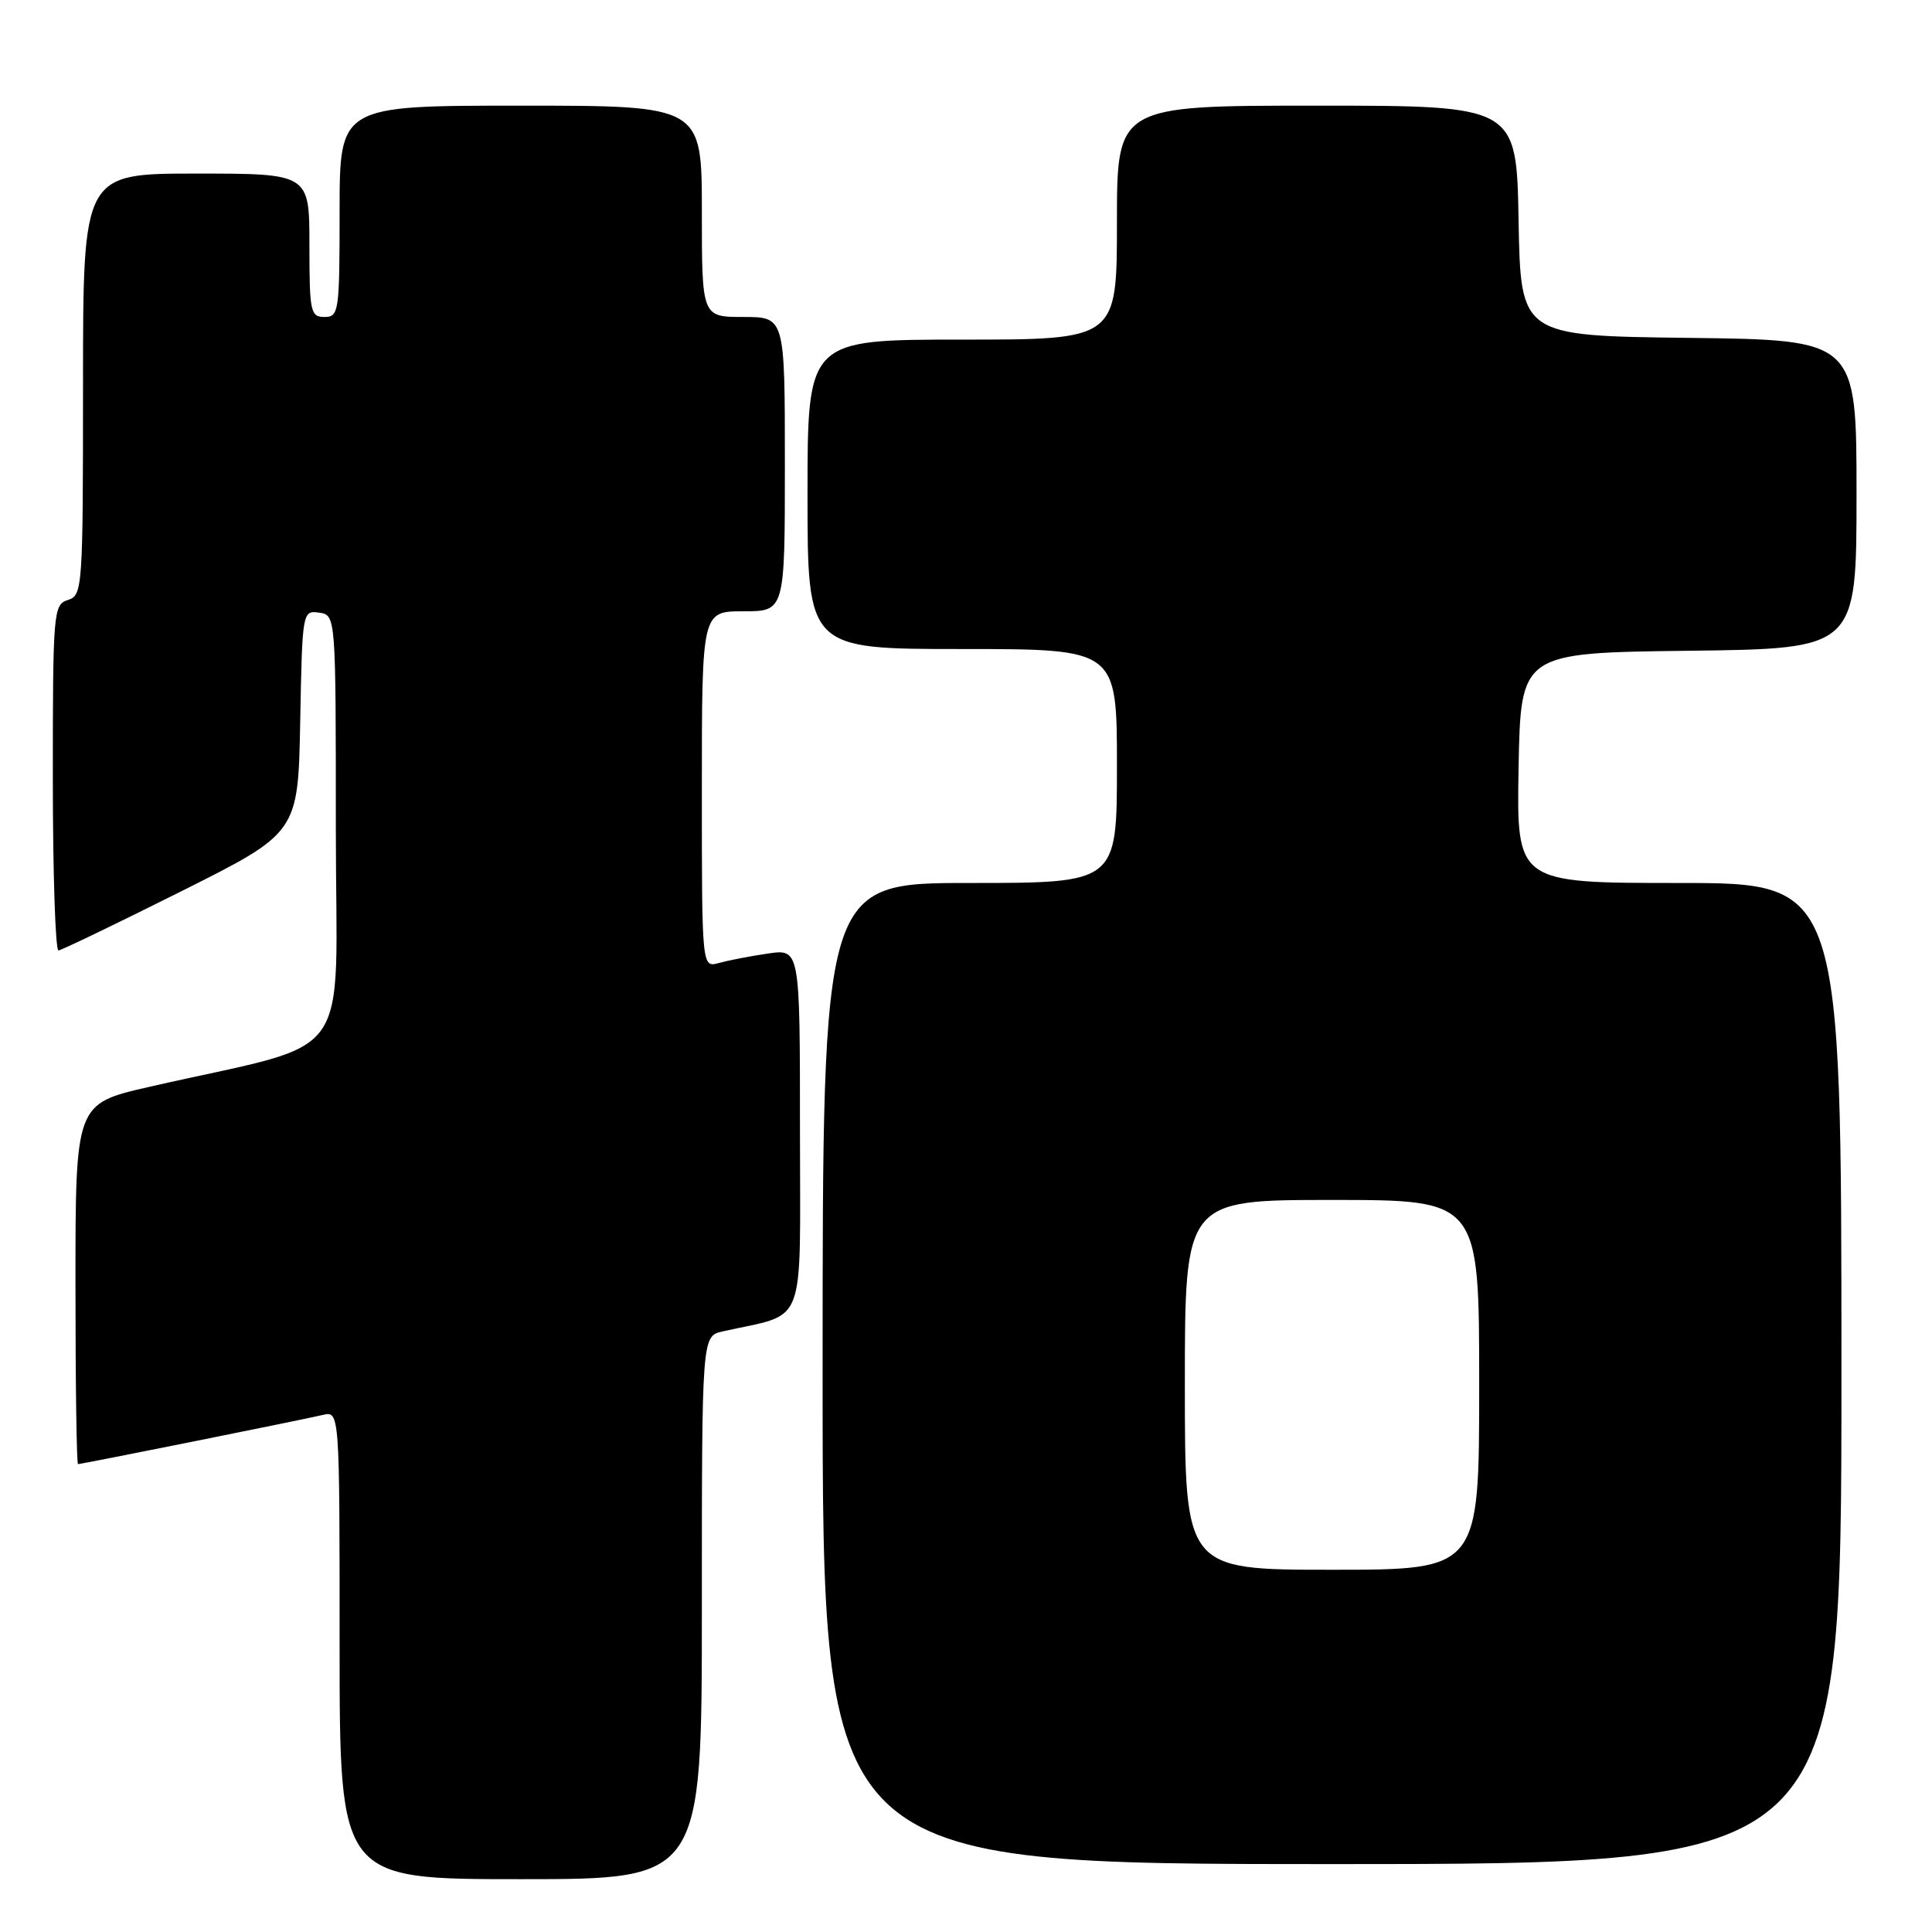 <?xml version="1.0" encoding="UTF-8" standalone="no"?>
<!DOCTYPE svg PUBLIC "-//W3C//DTD SVG 1.1//EN" "http://www.w3.org/Graphics/SVG/1.1/DTD/svg11.dtd" >
<svg xmlns="http://www.w3.org/2000/svg" xmlns:xlink="http://www.w3.org/1999/xlink" version="1.1" viewBox="0 0 256 256">
 <g >
 <path fill="currentColor"
d=" M 93.00 213.02 C 93.00 177.04 93.00 177.04 95.75 176.42 C 107.04 173.88 106.00 176.57 106.00 149.83 C 106.00 125.73 106.00 125.73 101.75 126.35 C 99.41 126.69 96.49 127.26 95.25 127.60 C 93.00 128.23 93.00 128.23 93.00 104.62 C 93.00 81.00 93.00 81.00 98.50 81.00 C 104.00 81.00 104.00 81.00 104.00 61.50 C 104.00 42.00 104.00 42.00 98.50 42.00 C 93.00 42.00 93.00 42.00 93.00 28.00 C 93.00 14.00 93.00 14.00 69.00 14.00 C 45.00 14.00 45.00 14.00 45.00 28.00 C 45.00 41.33 44.90 42.00 43.00 42.00 C 41.14 42.00 41.00 41.33 41.00 32.50 C 41.00 23.00 41.00 23.00 26.00 23.00 C 11.00 23.00 11.00 23.00 11.00 50.93 C 11.00 77.99 10.94 78.89 9.00 79.50 C 7.08 80.11 7.00 81.01 7.00 103.07 C 7.00 115.68 7.34 125.97 7.75 125.94 C 8.16 125.90 15.47 122.38 24.00 118.11 C 39.50 110.35 39.50 110.35 39.78 95.61 C 40.05 81.02 40.08 80.87 42.28 81.18 C 44.50 81.50 44.50 81.50 44.50 109.90 C 44.50 141.81 47.50 137.67 19.75 144.02 C 10.00 146.25 10.00 146.25 10.00 170.12 C 10.00 183.26 10.15 194.00 10.34 194.00 C 10.83 194.00 40.02 188.14 42.75 187.49 C 45.00 186.96 45.00 186.96 45.00 217.98 C 45.00 249.00 45.00 249.00 69.00 249.00 C 93.00 249.00 93.00 249.00 93.00 213.02 Z  M 244.00 182.00 C 244.00 117.00 244.00 117.00 222.47 117.00 C 200.95 117.00 200.95 117.00 201.22 101.75 C 201.50 86.50 201.50 86.50 223.75 86.23 C 246.00 85.96 246.00 85.96 246.00 65.50 C 246.00 45.04 246.00 45.04 223.75 44.77 C 201.50 44.50 201.50 44.50 201.22 29.25 C 200.95 14.00 200.95 14.00 174.47 14.00 C 148.00 14.00 148.00 14.00 148.00 29.50 C 148.00 45.00 148.00 45.00 127.50 45.00 C 107.00 45.00 107.00 45.00 107.00 65.50 C 107.00 86.00 107.00 86.00 127.50 86.00 C 148.00 86.00 148.00 86.00 148.00 101.50 C 148.00 117.00 148.00 117.00 128.50 117.00 C 109.00 117.00 109.00 117.00 109.00 182.00 C 109.00 247.00 109.00 247.00 176.50 247.00 C 244.00 247.00 244.00 247.00 244.00 182.00 Z  M 157.00 183.50 C 157.00 159.00 157.00 159.00 176.50 159.00 C 196.00 159.00 196.00 159.00 196.00 183.50 C 196.00 208.00 196.00 208.00 176.50 208.00 C 157.00 208.00 157.00 208.00 157.00 183.50 Z "/>
</g>
</svg>